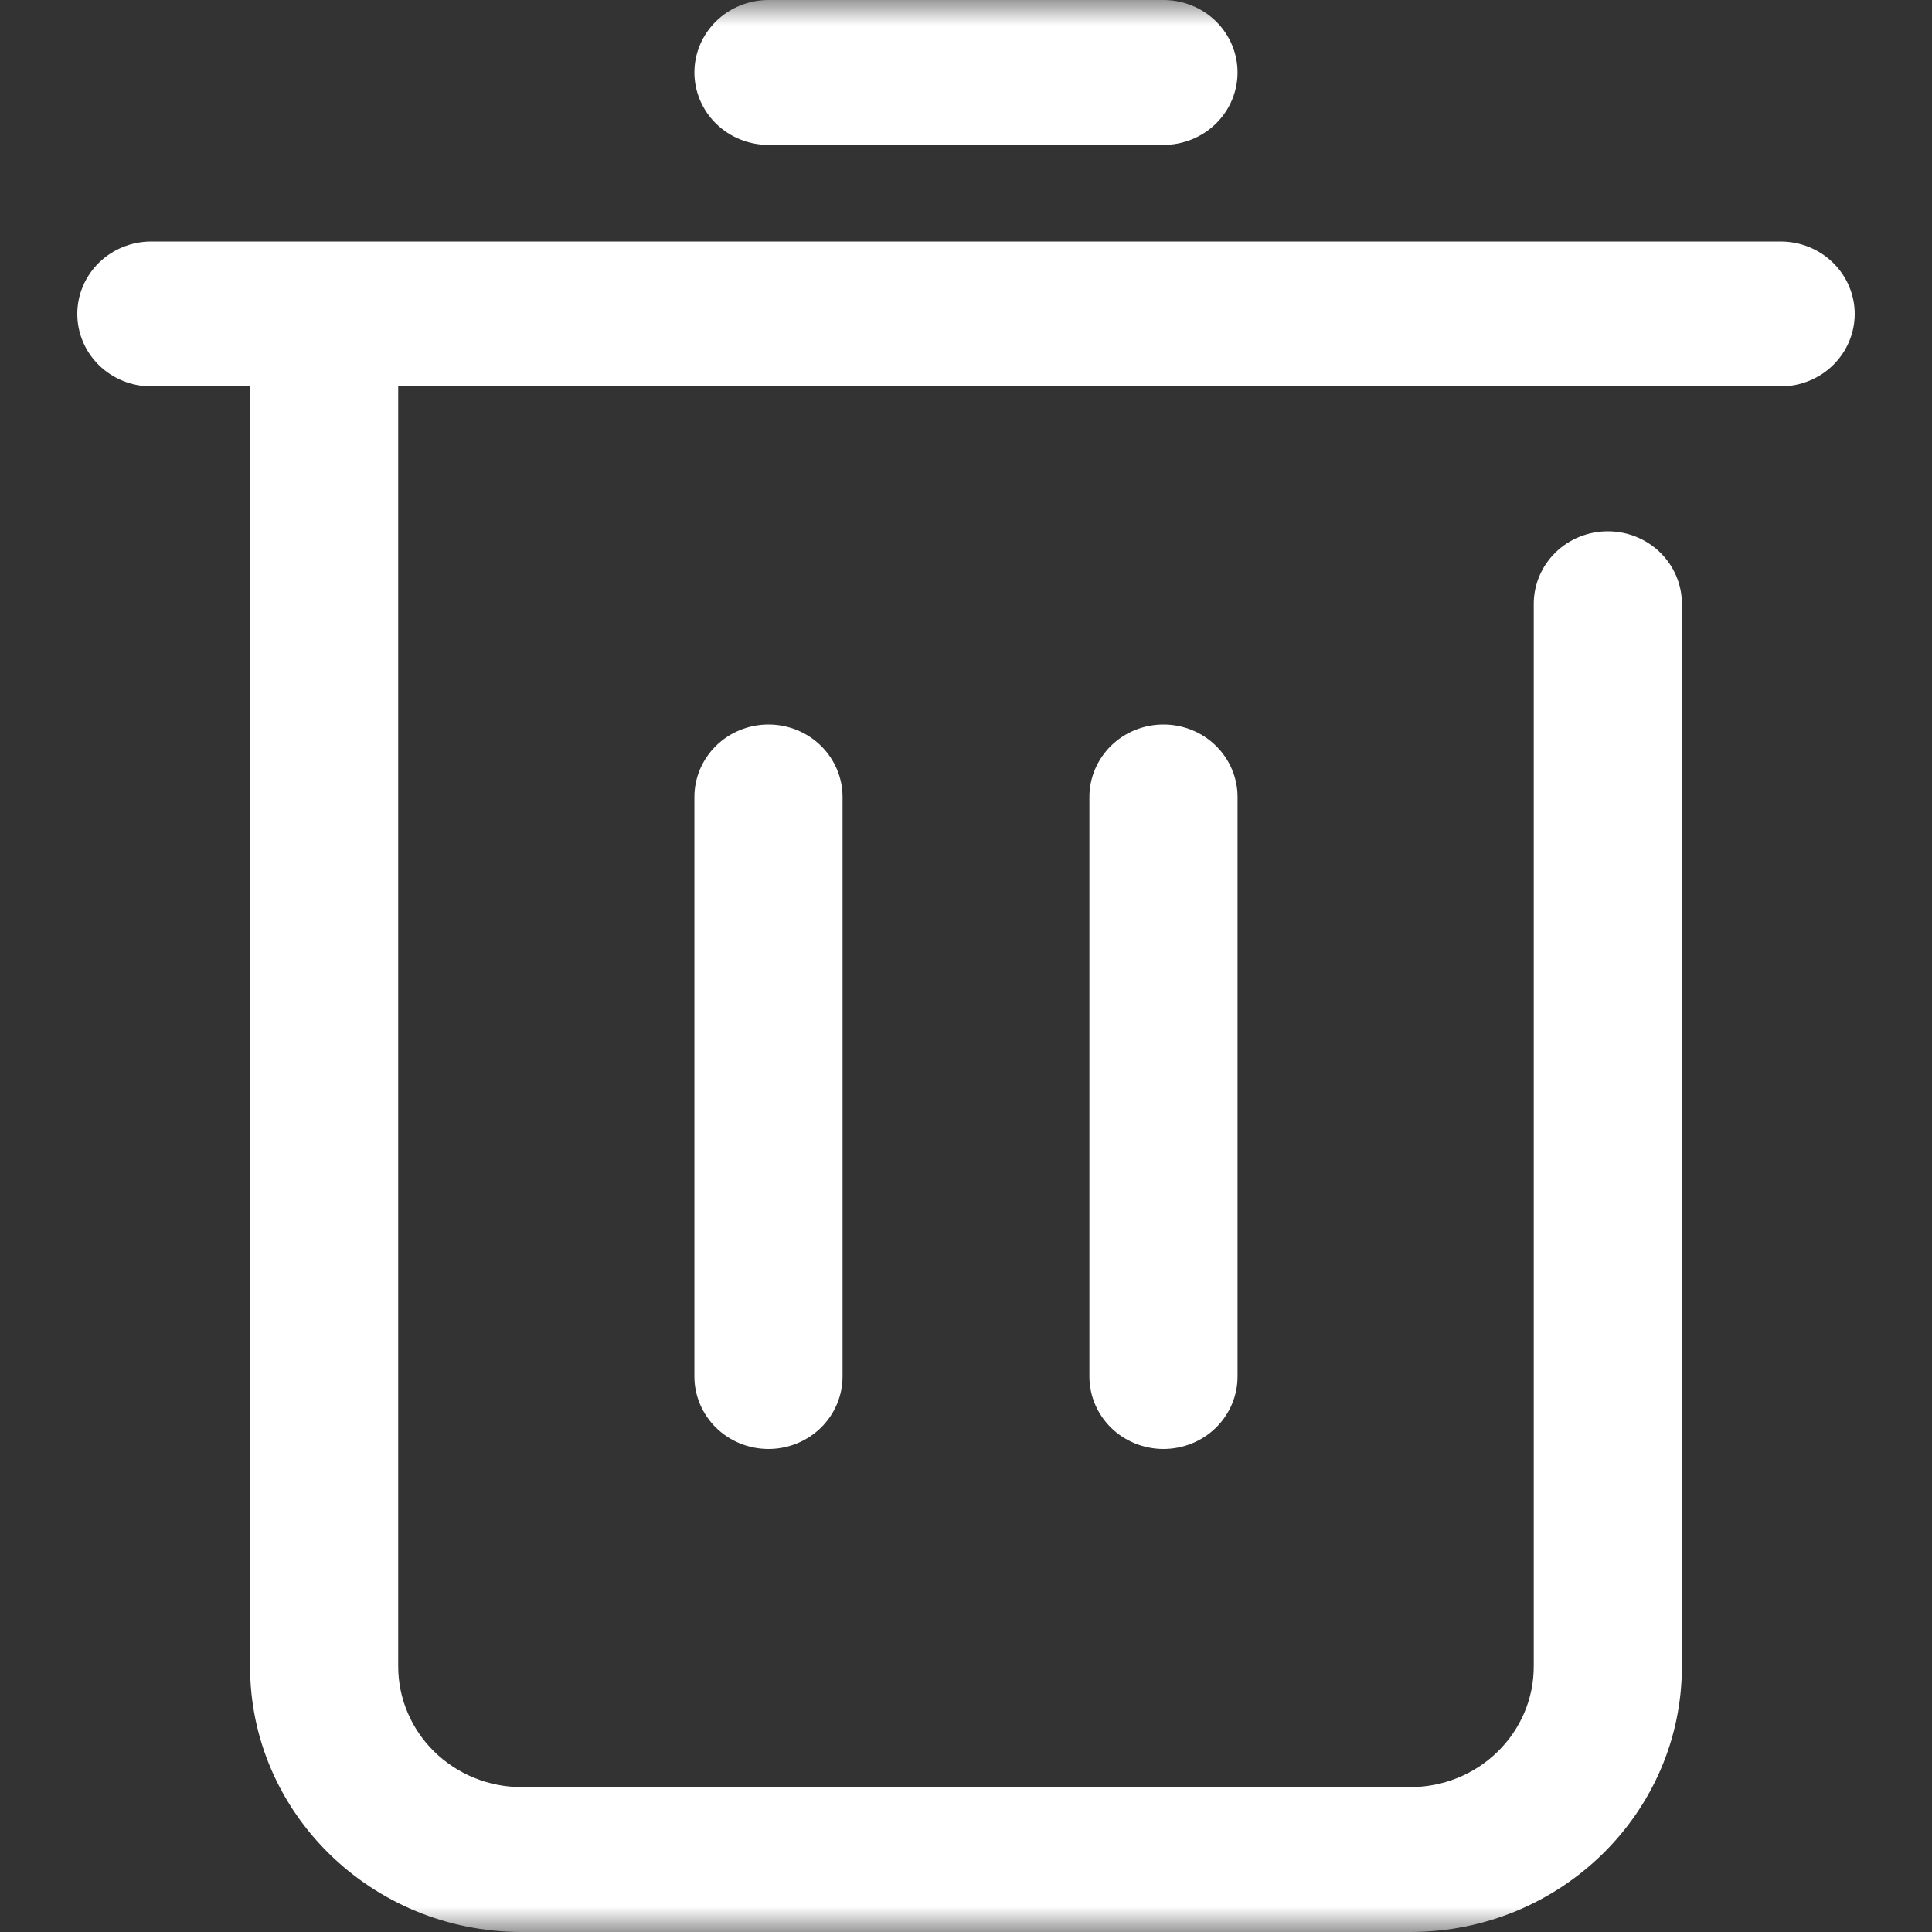 <svg width="38" height="38" viewBox="0 0 38 38" fill="none" xmlns="http://www.w3.org/2000/svg">
<rect x="0" y="0" width="38" height="38" fill="#333333" stroke="none"/>
<g id="Mask group">
<mask id="mask0_396_6434" style="mask-type:alpha" maskUnits="userSpaceOnUse" x="0" y="0" width="38" height="38">
<rect id="Rectangle 3501" width="38" height="38" fill="#D9D9D9"/>
</mask>
<g mask="url(#mask0_396_6434)">
<path id="Vector" d="M4.918 7.6H2.976C2.59 7.6 2.219 7.45 1.946 7.183C1.673 6.915 1.52 6.553 1.52 6.175C1.52 5.797 1.673 5.435 1.946 5.167C2.219 4.9 2.59 4.75 2.976 4.75H35.023C35.409 4.75 35.78 4.9 36.053 5.167C36.326 5.435 36.48 5.797 36.48 6.175C36.48 6.553 36.326 6.915 36.053 7.183C35.78 7.45 35.409 7.6 35.023 7.6H7.832V32.775C7.832 33.087 7.895 33.396 8.017 33.684C8.139 33.972 8.317 34.234 8.543 34.454C8.768 34.675 9.036 34.85 9.33 34.969C9.625 35.089 9.941 35.15 10.259 35.15H27.739C28.058 35.15 28.374 35.089 28.669 34.969C28.963 34.85 29.231 34.675 29.456 34.454C29.682 34.234 29.86 33.972 29.983 33.684C30.105 33.396 30.167 33.087 30.167 32.775V11.875C30.167 11.497 30.321 11.135 30.594 10.867C30.867 10.6 31.238 10.45 31.624 10.45C32.01 10.45 32.381 10.6 32.654 10.867C32.927 11.135 33.081 11.497 33.081 11.875V32.775C33.081 35.661 30.689 38 27.739 38H10.259C7.31 38 4.918 35.661 4.918 32.775V7.6ZM15.115 2.85C14.729 2.85 14.358 2.7 14.085 2.433C13.812 2.165 13.658 1.803 13.658 1.425C13.658 1.047 13.812 0.685 14.085 0.417C14.358 0.15 14.729 0 15.115 0H22.884C23.27 0 23.641 0.15 23.914 0.417C24.187 0.685 24.341 1.047 24.341 1.425C24.341 1.803 24.187 2.165 23.914 2.433C23.641 2.7 23.27 2.85 22.884 2.85H15.115ZM13.658 15.675C13.658 15.297 13.812 14.935 14.085 14.667C14.358 14.4 14.729 14.25 15.115 14.25C15.501 14.25 15.872 14.4 16.145 14.667C16.418 14.935 16.572 15.297 16.572 15.675V27.075C16.572 27.453 16.418 27.815 16.145 28.083C15.872 28.35 15.501 28.5 15.115 28.5C14.729 28.5 14.358 28.35 14.085 28.083C13.812 27.815 13.658 27.453 13.658 27.075V15.675ZM21.427 15.675C21.427 15.297 21.581 14.935 21.854 14.667C22.127 14.4 22.498 14.25 22.884 14.25C23.27 14.25 23.641 14.4 23.914 14.667C24.187 14.935 24.341 15.297 24.341 15.675V27.075C24.341 27.453 24.187 27.815 23.914 28.083C23.641 28.35 23.27 28.5 22.884 28.5C22.498 28.5 22.127 28.35 21.854 28.083C21.581 27.815 21.427 27.453 21.427 27.075V15.675Z" fill="white"/>
</g>
</g>
</svg>
